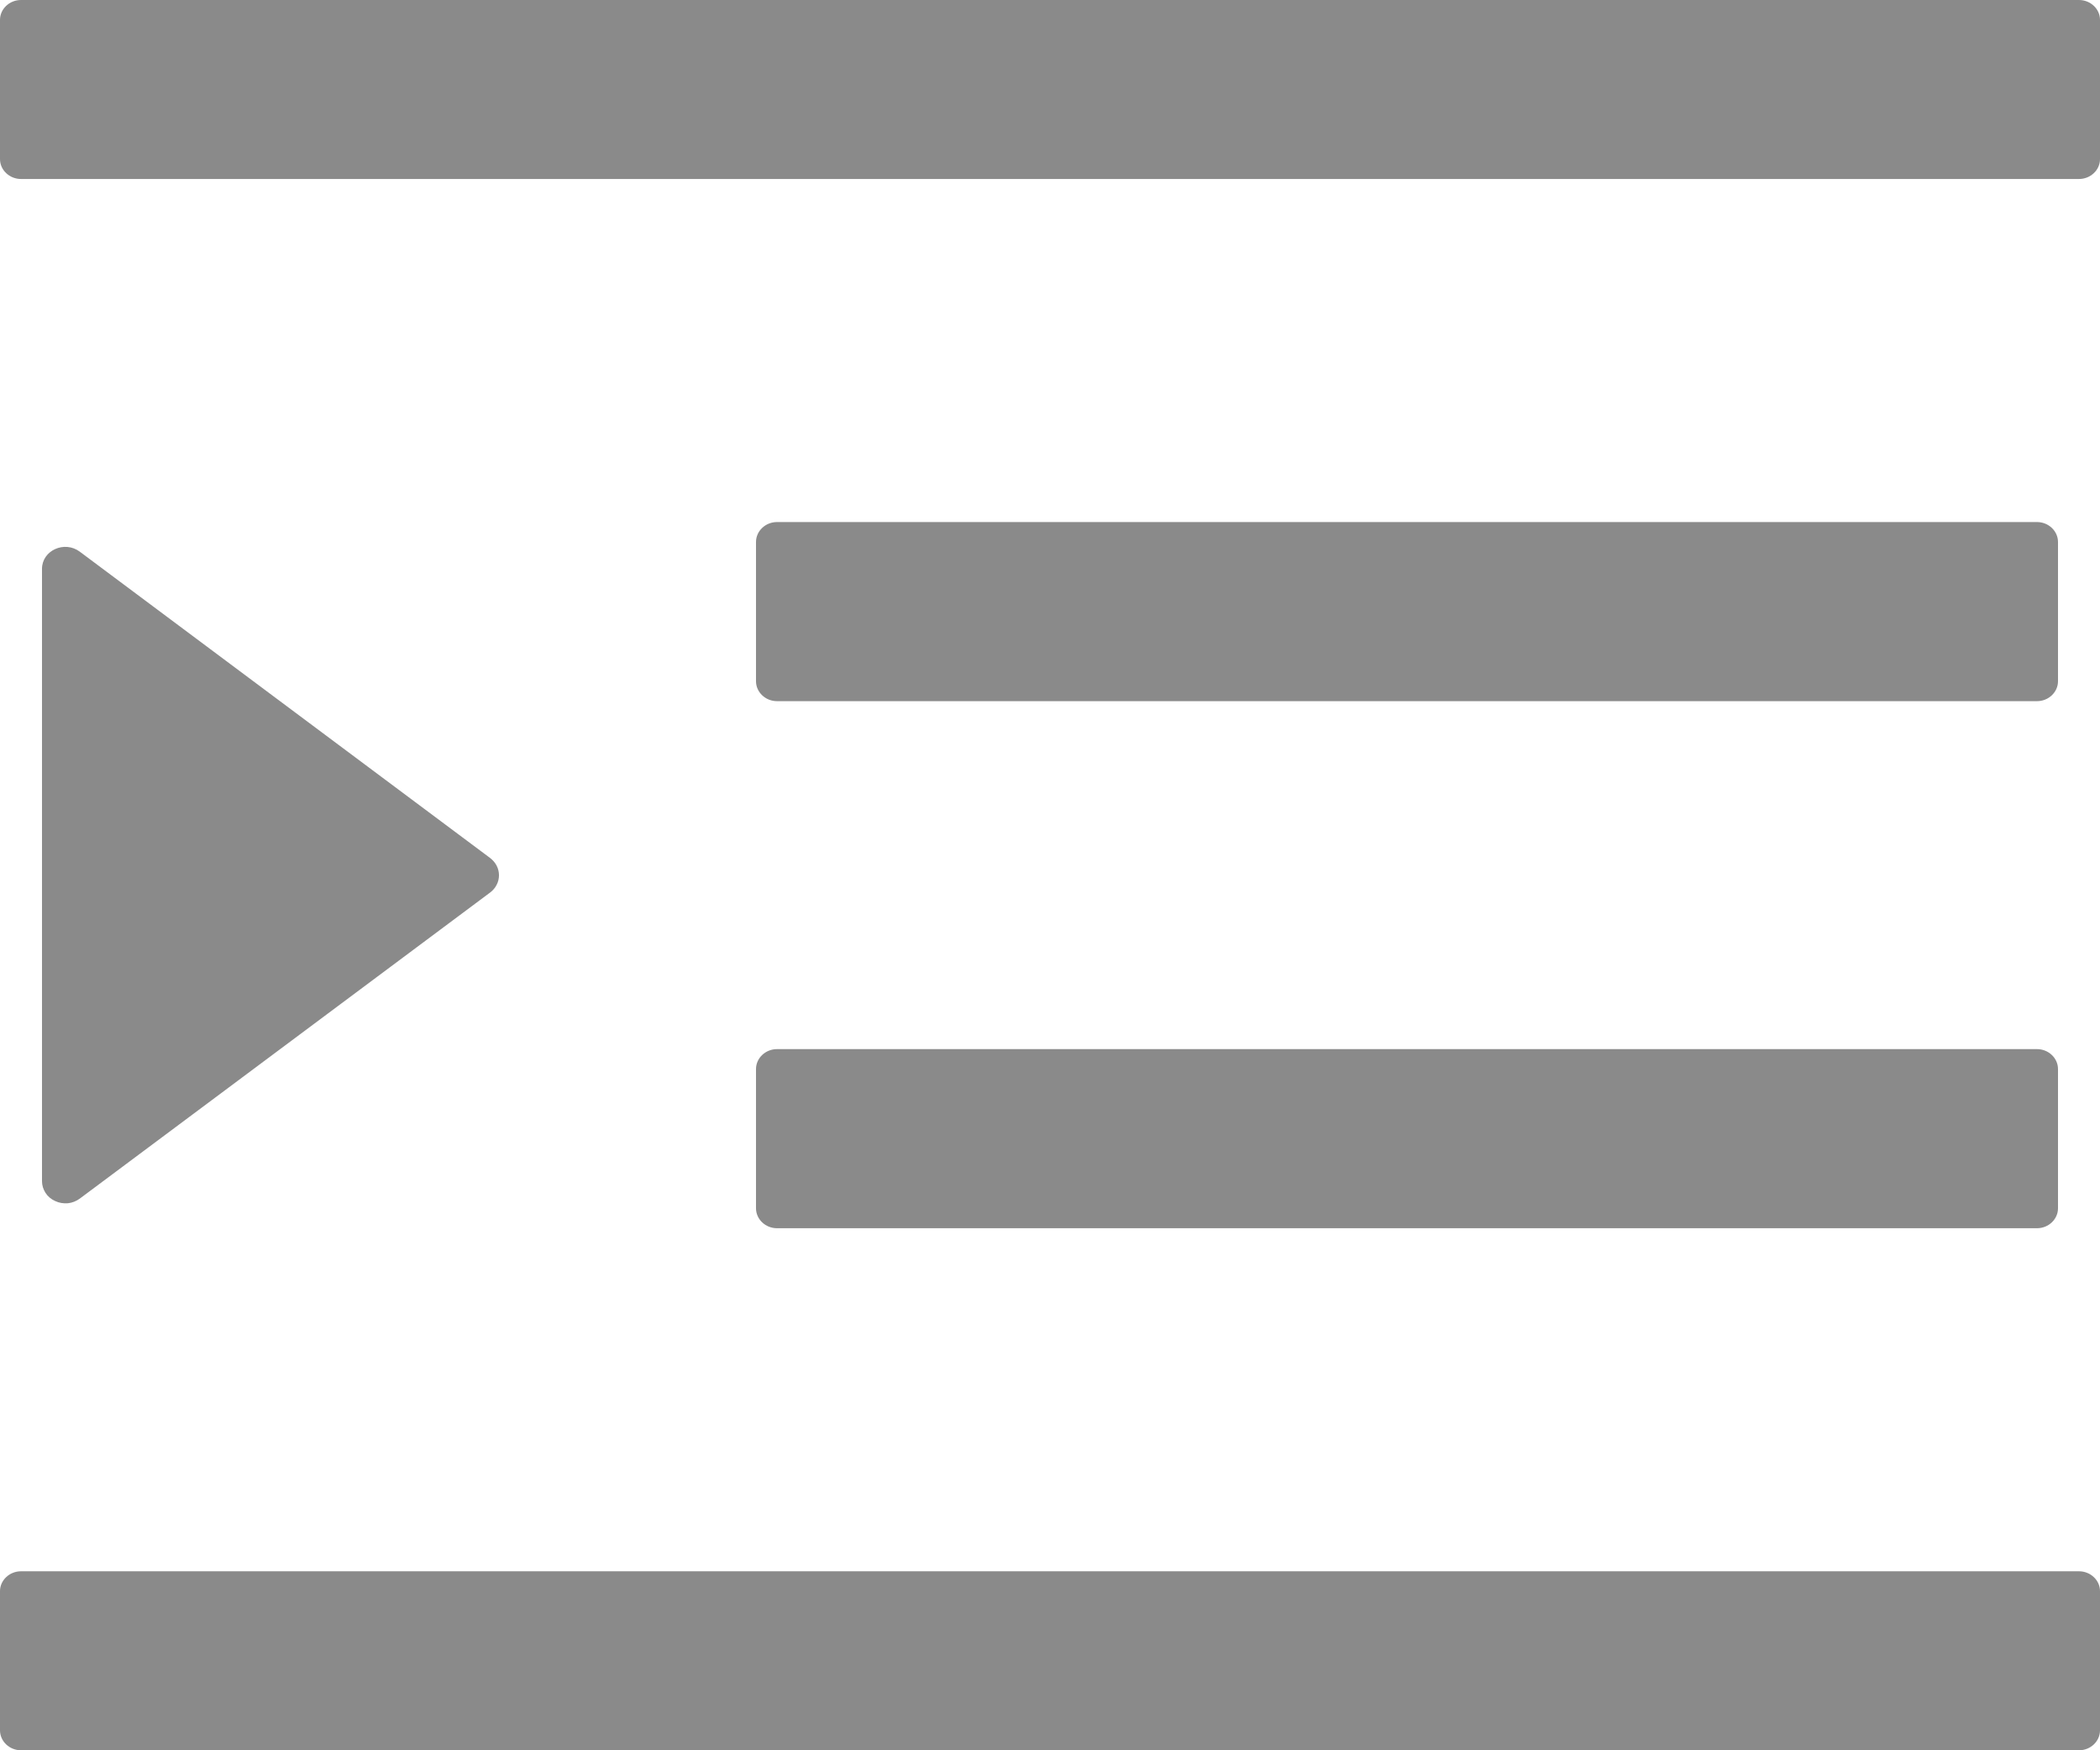 <svg width="18" height="15" viewBox="0 0 18 15" fill="none" xmlns="http://www.w3.org/2000/svg">
<path d="M6.66 6.009H17.46C17.559 6.009 17.64 5.932 17.64 5.838V4.645C17.64 4.551 17.559 4.474 17.46 4.474H6.66C6.561 4.474 6.48 4.551 6.48 4.645V5.838C6.48 5.932 6.561 6.009 6.66 6.009ZM6.48 10.355C6.48 10.449 6.561 10.526 6.66 10.526H17.46C17.559 10.526 17.64 10.449 17.64 10.355V9.162C17.64 9.068 17.559 8.991 17.46 8.991H6.66C6.561 8.991 6.48 9.068 6.48 9.162V10.355ZM17.82 0H0.18C0.081 0 0 0.077 0 0.17V1.364C0 1.457 0.081 1.534 0.18 1.534H17.82C17.919 1.534 18 1.457 18 1.364V0.17C18 0.077 17.919 0 17.82 0ZM17.82 13.466H0.18C0.081 13.466 0 13.543 0 13.636V14.829C0 14.923 0.081 15 0.18 15H17.82C17.919 15 18 14.923 18 14.829V13.636C18 13.543 17.919 13.466 17.82 13.466ZM0.684 10.272L4.201 7.649C4.224 7.632 4.244 7.609 4.257 7.583C4.27 7.558 4.277 7.53 4.277 7.501C4.277 7.473 4.27 7.444 4.257 7.419C4.244 7.393 4.224 7.371 4.201 7.353L0.684 4.728C0.553 4.63 0.36 4.717 0.36 4.875V10.123C0.36 10.159 0.371 10.193 0.39 10.223C0.41 10.254 0.439 10.278 0.473 10.293C0.506 10.309 0.544 10.315 0.582 10.312C0.619 10.308 0.654 10.294 0.684 10.272V10.272Z" fill="#8A8A8A"/>
</svg>
